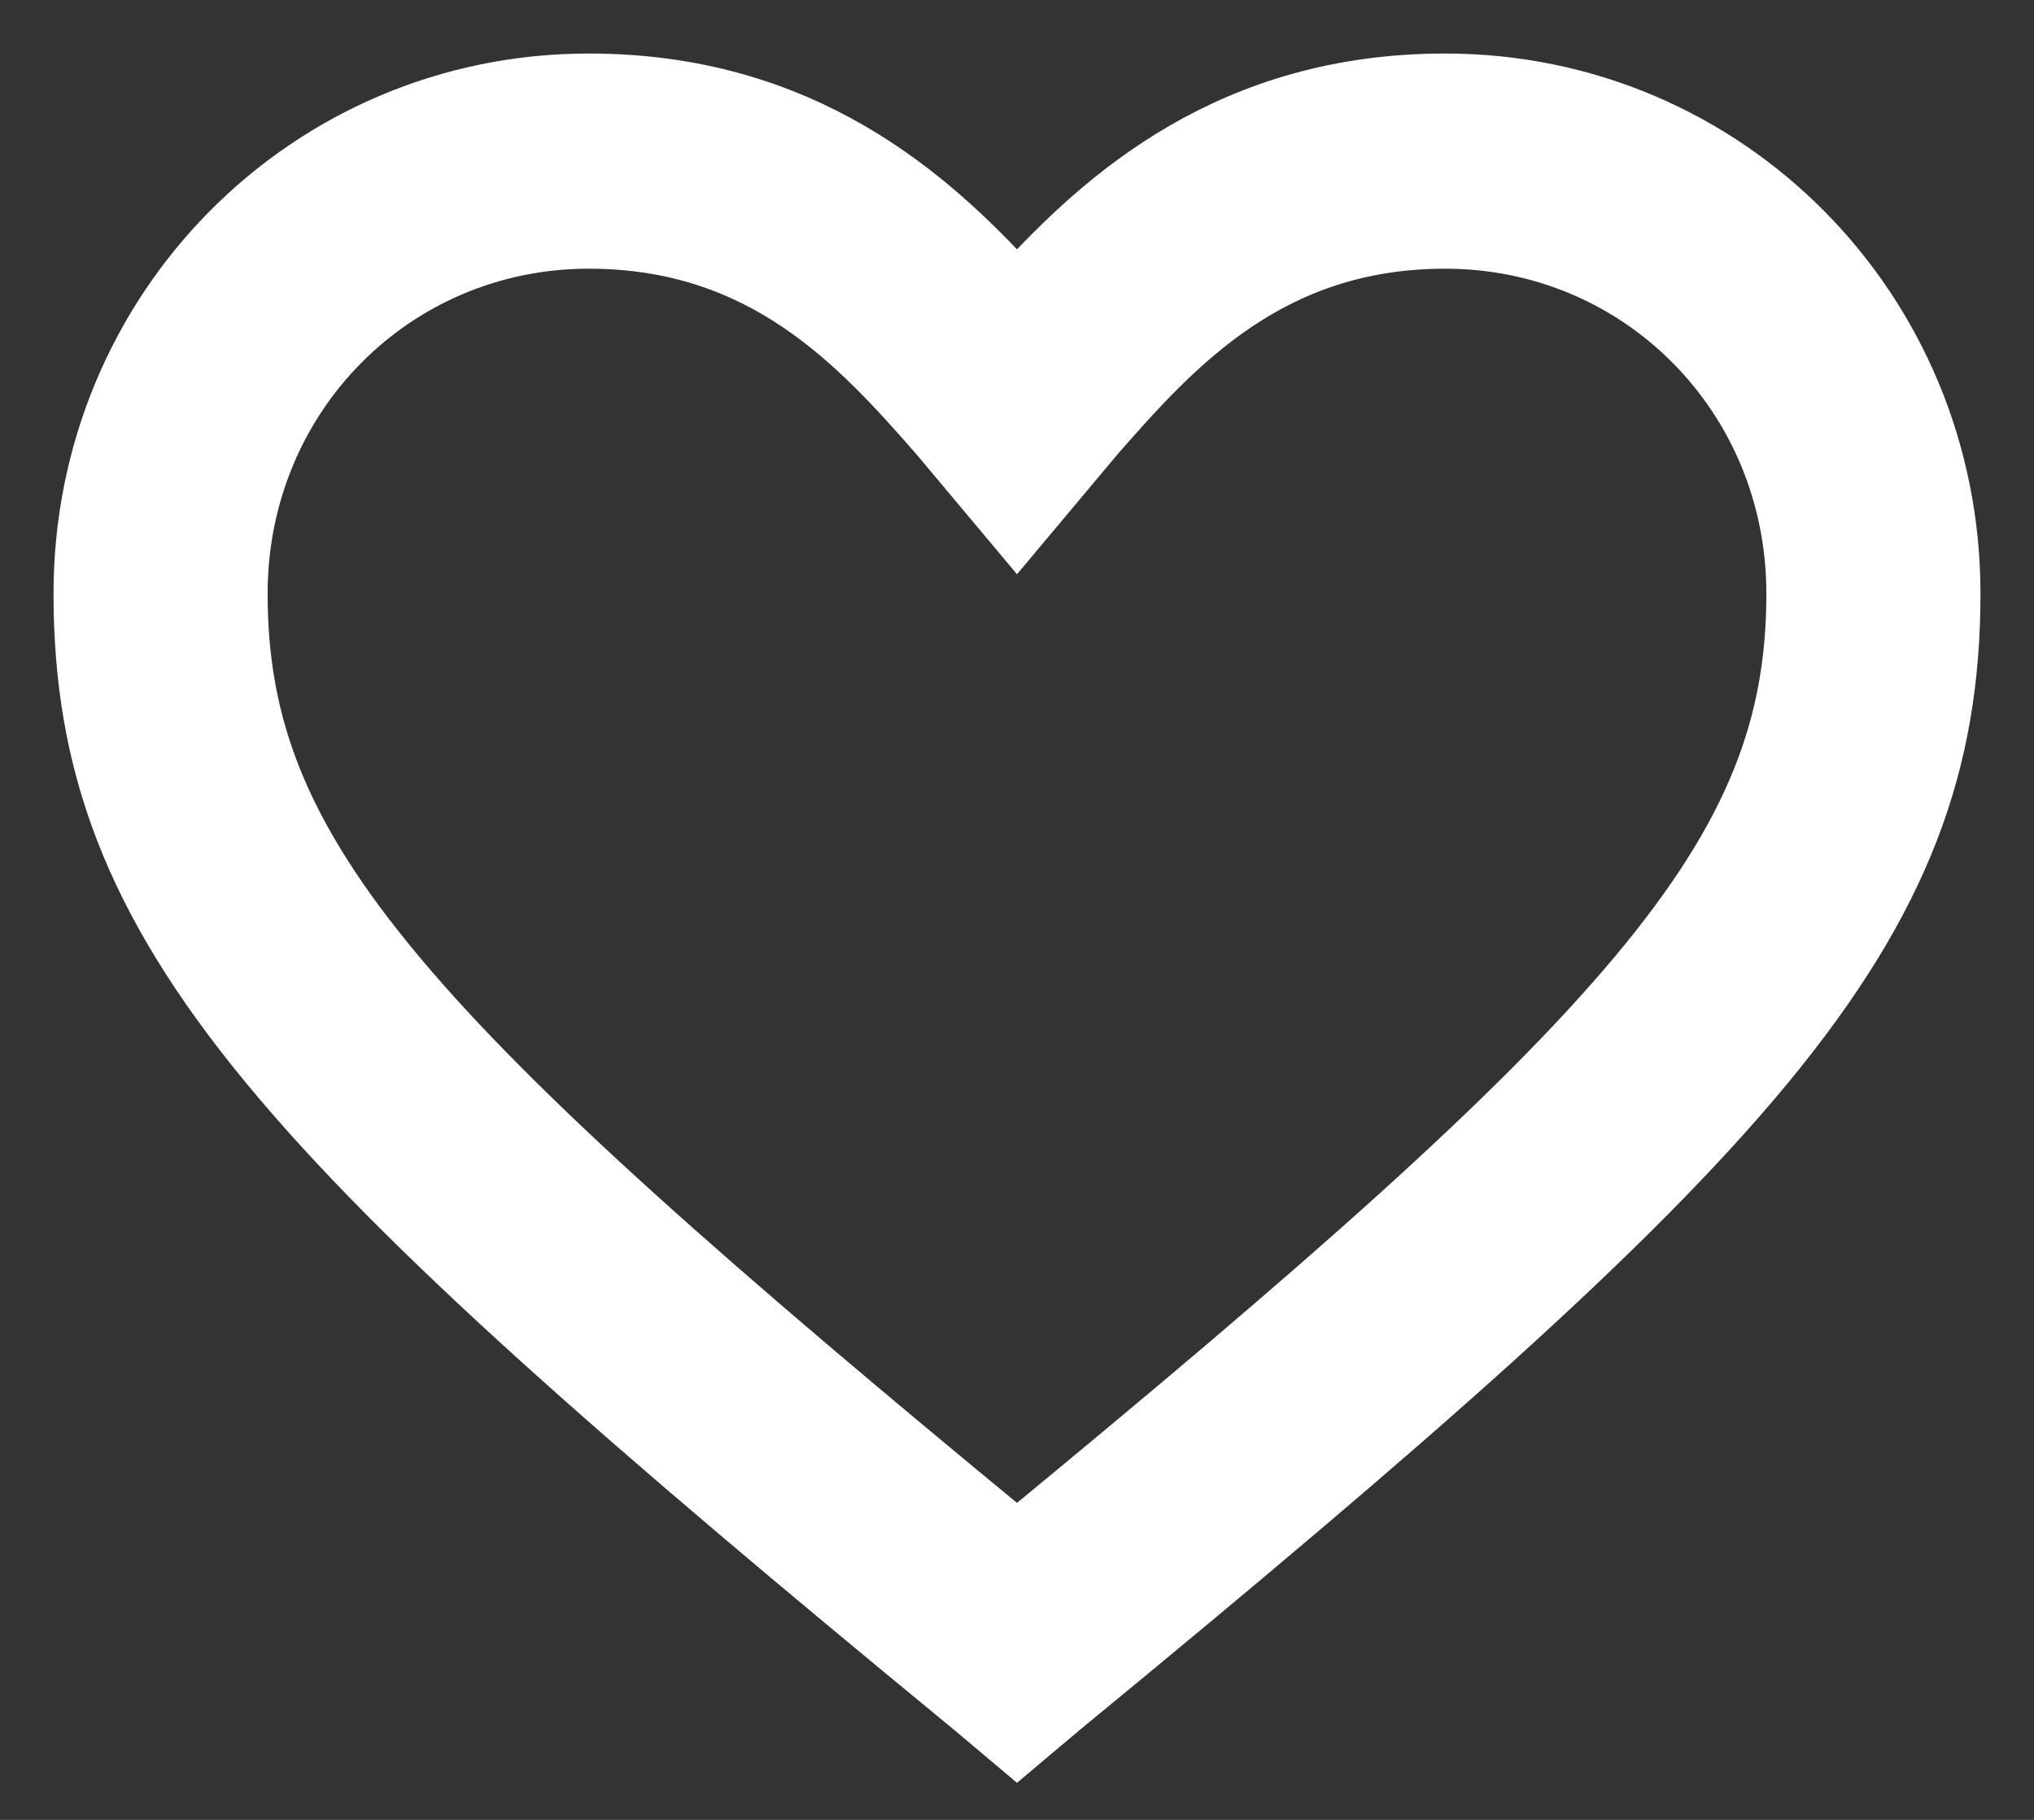 <svg width="19" height="17" viewBox="0 0 19 17" fill="none" xmlns="http://www.w3.org/2000/svg">
<rect x="0" y="0" width="19" height="17" fill="#333333" stroke="none"/>
<path d="M9.339 16.191L9.5 16.327L9.661 16.191L9.96 15.94C13.181 13.292 15.25 11.484 16.512 9.953C17.787 8.407 18.25 7.127 18.25 5.545C18.25 2.885 16.14 0.75 13.5 0.75C11.497 0.75 10.308 1.808 9.5 2.696C8.692 1.808 7.503 0.75 5.5 0.75C2.86 0.75 0.75 2.885 0.75 5.545C0.75 7.127 1.213 8.407 2.488 9.953C3.75 11.484 5.819 13.292 9.04 15.94L9.339 16.191ZM9.308 4.746L9.5 4.975L9.692 4.746L10.24 4.092C10.99 3.233 11.873 2.26 13.5 2.26C15.31 2.26 16.75 3.711 16.75 5.545C16.75 6.763 16.379 7.781 15.271 9.103C14.171 10.416 12.361 12.008 9.5 14.363C6.639 12.008 4.829 10.416 3.729 9.103C2.621 7.781 2.25 6.763 2.25 5.545C2.25 3.711 3.69 2.26 5.5 2.26C7.127 2.26 8.01 3.233 8.76 4.092L9.308 4.746Z" fill="white" stroke="white" stroke-width="0.5"/>
</svg>
